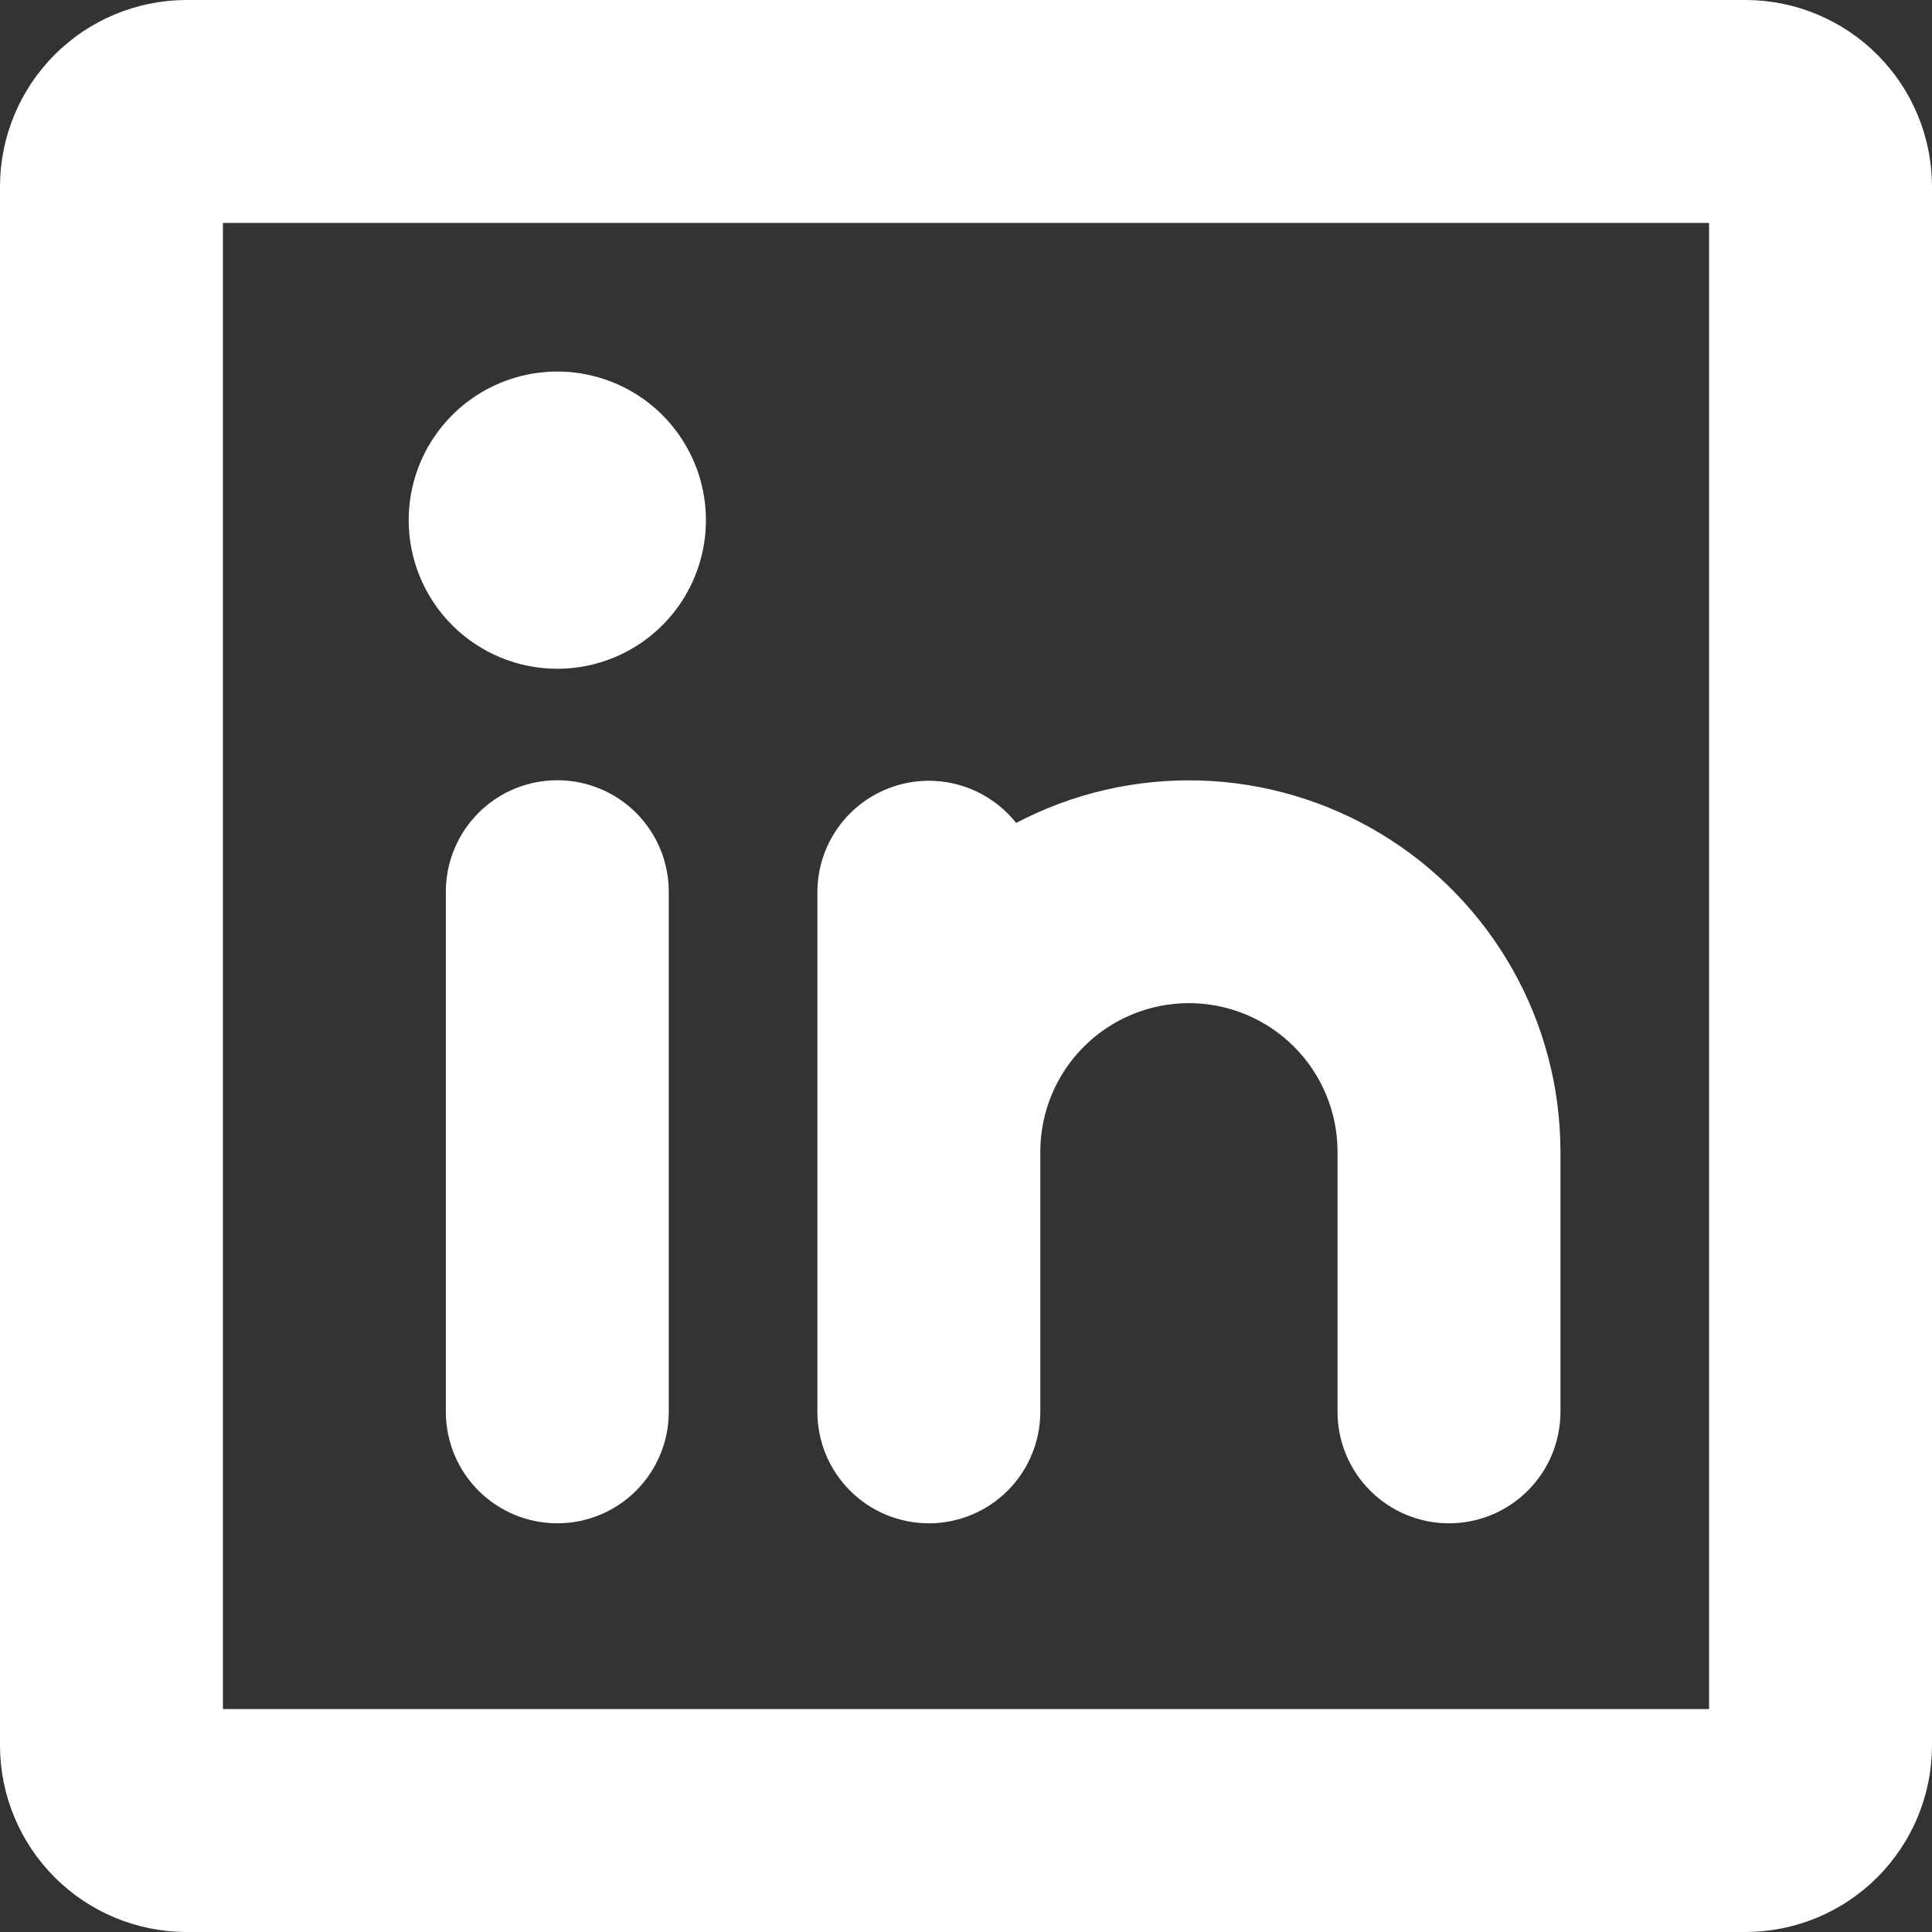 <svg width="208" height="208" viewBox="0 0 208 208" fill="none" xmlns="http://www.w3.org/2000/svg">
<rect x="0" y="0" width="208" height="208" fill="#333333" stroke="none"/>
<path d="M72 96V152C72 155.183 70.736 158.235 68.485 160.485C66.235 162.736 63.183 164 60 164C56.817 164 53.765 162.736 51.515 160.485C49.264 158.235 48 155.183 48 152V96C48 92.817 49.264 89.765 51.515 87.515C53.765 85.264 56.817 84 60 84C63.183 84 66.235 85.264 68.485 87.515C70.736 89.765 72 92.817 72 96ZM100 164C103.183 164 106.235 162.736 108.485 160.485C110.736 158.235 112 155.183 112 152V124C112 119.757 113.686 115.687 116.686 112.686C119.687 109.686 123.757 108 128 108C132.243 108 136.313 109.686 139.314 112.686C142.314 115.687 144 119.757 144 124V152C144 155.183 145.264 158.235 147.515 160.485C149.765 162.736 152.817 164 156 164C159.183 164 162.235 162.736 164.485 160.485C166.736 158.235 168 155.183 168 152V124C167.998 117.115 166.219 110.347 162.835 104.351C159.45 98.356 154.576 93.335 148.683 89.775C142.79 86.215 136.078 84.236 129.196 84.03C122.314 83.825 115.495 85.398 109.4 88.6C107.855 86.653 105.743 85.234 103.357 84.538C100.971 83.843 98.427 83.906 96.078 84.718C93.729 85.53 91.69 87.052 90.243 89.073C88.796 91.094 88.012 93.514 88 96V152C88 155.183 89.264 158.235 91.515 160.485C93.765 162.736 96.817 164 100 164V164ZM208 20V188C207.974 193.296 205.858 198.368 202.113 202.113C198.368 205.858 193.296 207.974 188 208H20C14.704 207.974 9.632 205.858 5.887 202.113C2.142 198.368 0.026 193.296 0 188V20C0.026 14.704 2.142 9.632 5.887 5.887C9.632 2.142 14.704 0.026 20 0H188C193.296 0.026 198.368 2.142 202.113 5.887C205.858 9.632 207.974 14.704 208 20V20ZM184 24H24V184H184V24ZM60 72C63.164 72 66.258 71.062 68.889 69.303C71.52 67.545 73.571 65.047 74.782 62.123C75.993 59.199 76.31 55.982 75.693 52.879C75.075 49.775 73.551 46.924 71.314 44.686C69.076 42.449 66.225 40.925 63.121 40.307C60.018 39.69 56.801 40.007 53.877 41.218C50.953 42.429 48.455 44.48 46.697 47.111C44.938 49.742 44 52.836 44 56C44 60.243 45.686 64.313 48.686 67.314C51.687 70.314 55.757 72 60 72Z" fill="white"/>
</svg>
